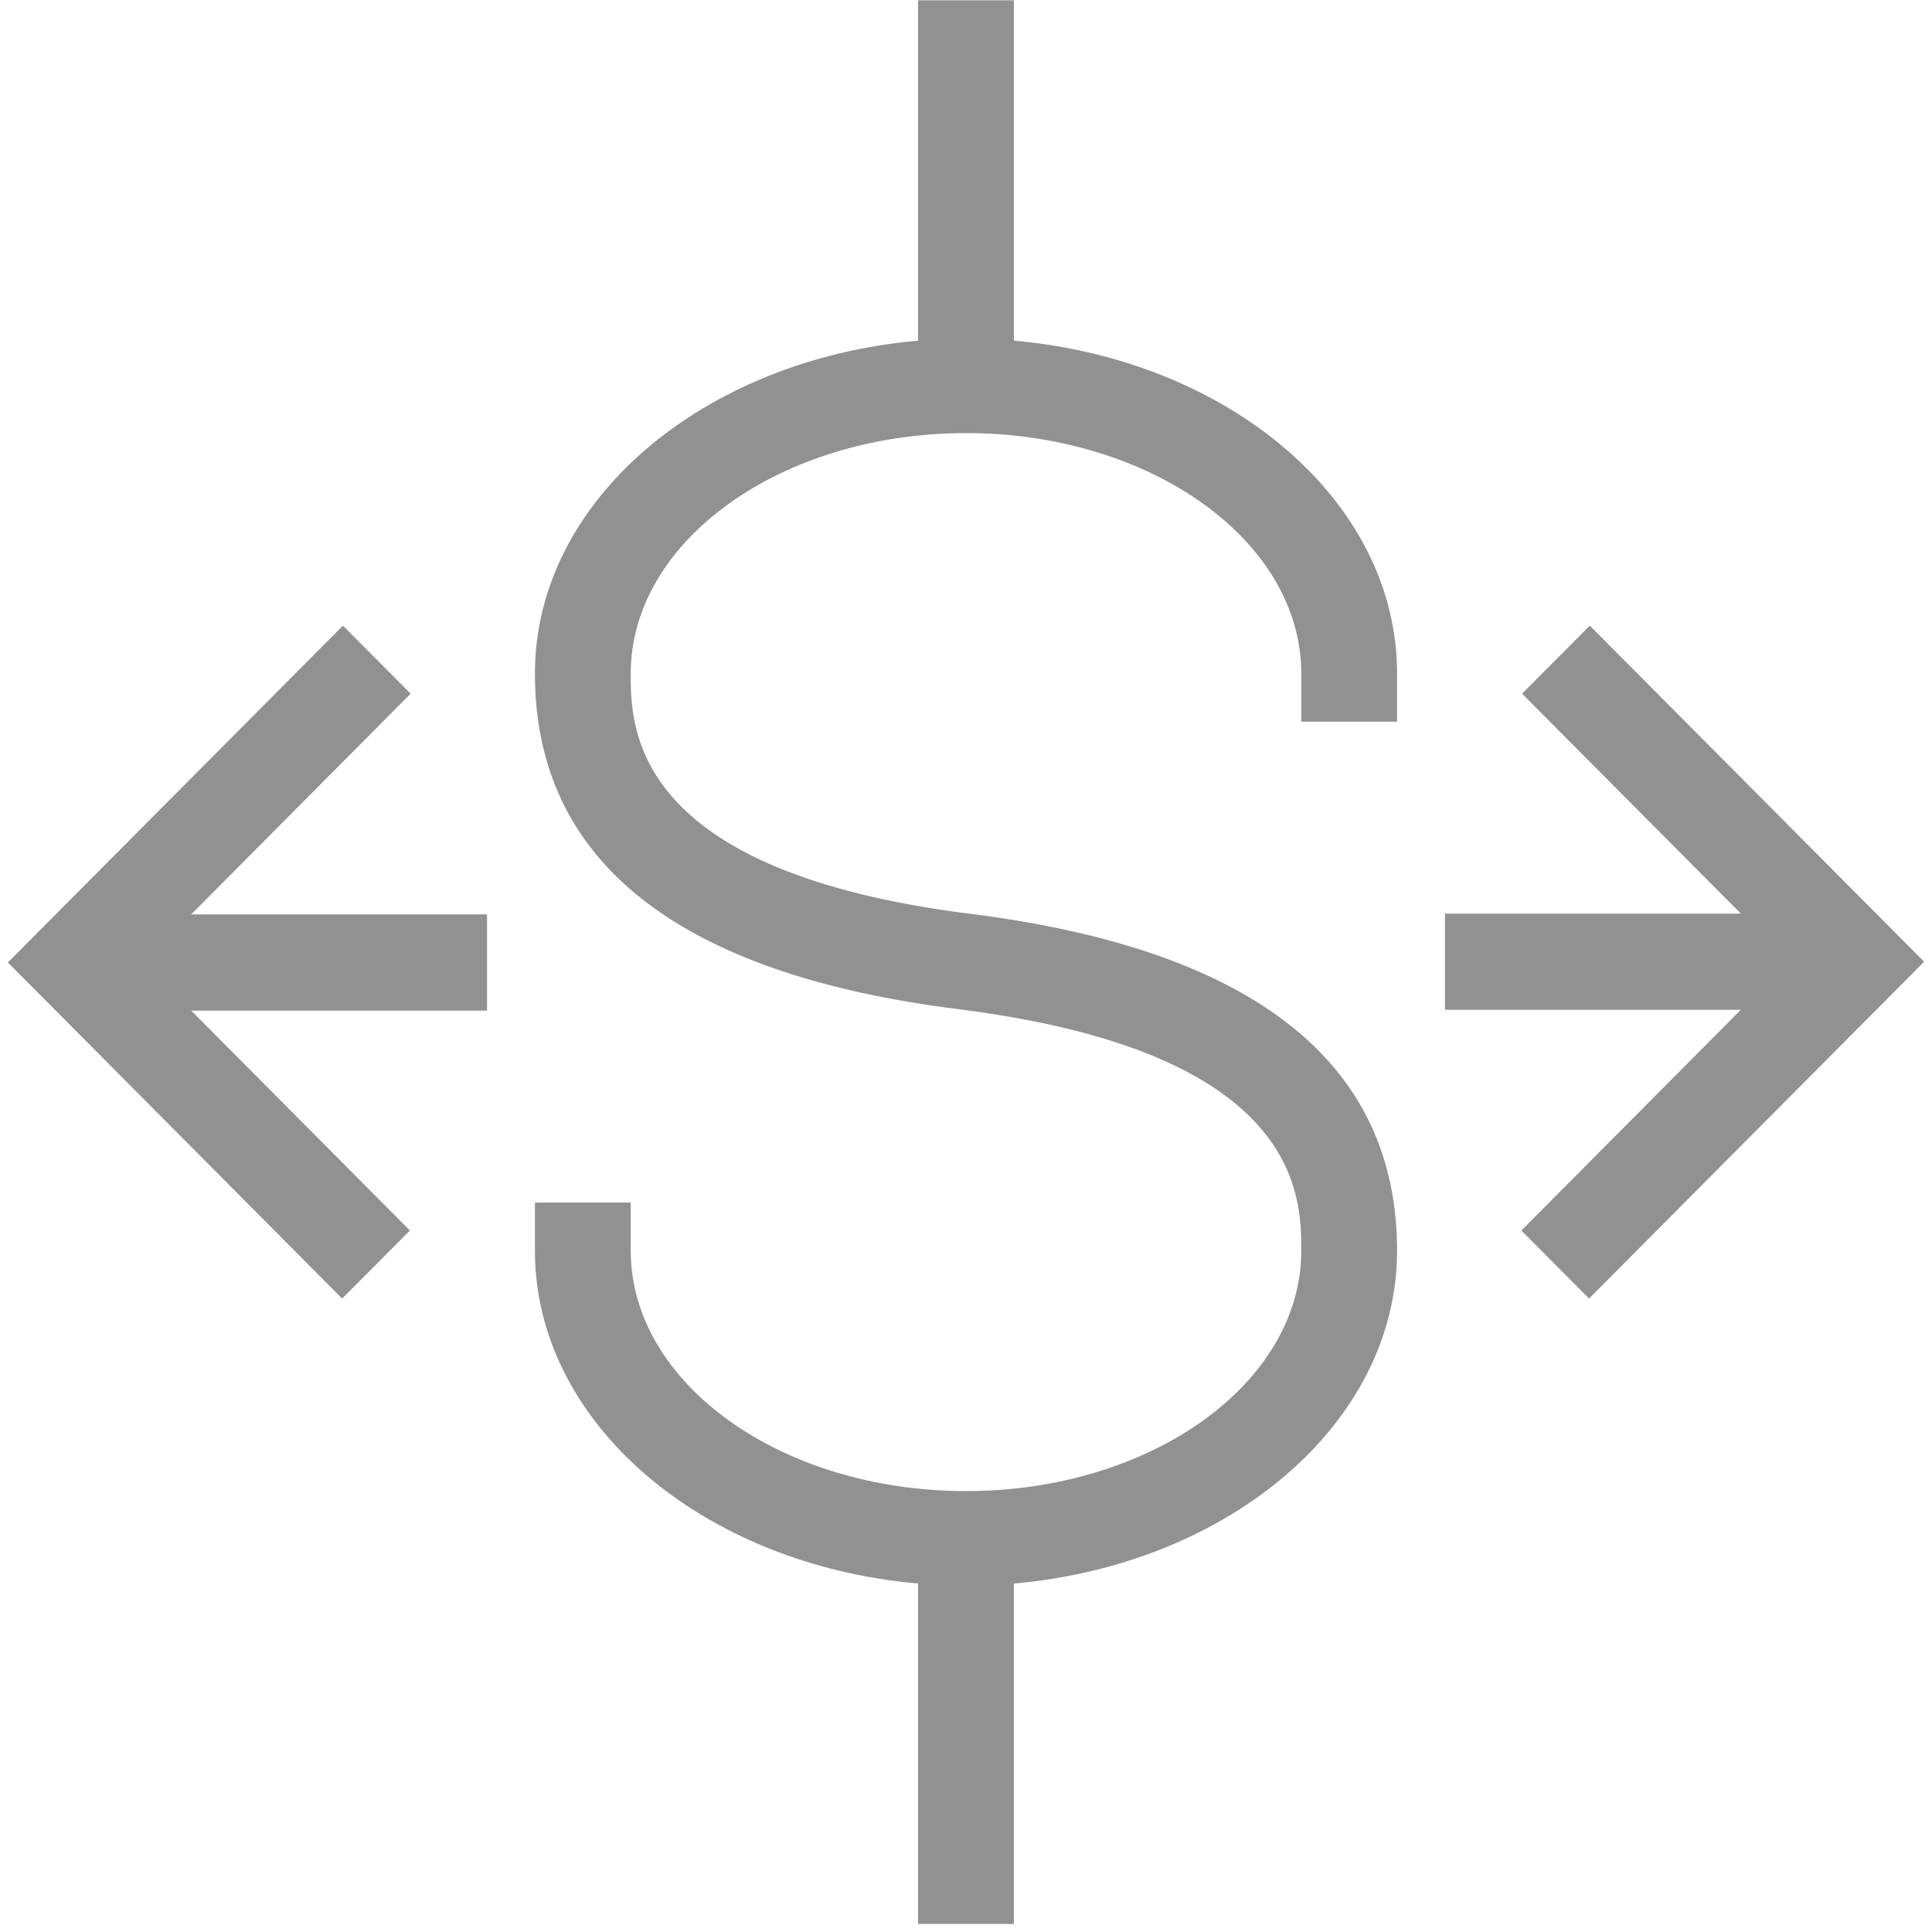 <?xml version="1.0" encoding="UTF-8"?>
<svg width="24px" height="24px" viewBox="0 0 24 24" version="1.1" xmlns="http://www.w3.org/2000/svg" xmlns:xlink="http://www.w3.org/1999/xlink">
    <!-- Generator: Sketch 54.1 (76490) - https://sketchapp.com -->
    <title>Artboard</title>
    <desc>Created with Sketch.</desc>
    <g id="Artboard" stroke="none" stroke-width="1" fill="none" fill-rule="evenodd">
        <g id="20190501_zelle_Transfer" fill="#919191" fill-rule="nonzero">
            <g id="Group-8">
                <path d="M12.595,4.232 L12.595,0.004 L11.405,0.004 L11.405,4.232 C8.734,4.466 6.645,6.22 6.645,8.367 C6.645,10.699 8.42,12.103 11.923,12.539 C16.165,13.076 16.165,14.862 16.165,15.536 C16.165,17.184 14.297,18.523 12,18.523 C9.703,18.523 7.835,17.184 7.835,15.536 L7.835,14.939 L6.645,14.939 L6.645,15.536 C6.645,17.683 8.734,19.437 11.405,19.671 L11.405,23.9 L12.595,23.9 L12.595,19.671 C15.266,19.437 17.355,17.683 17.355,15.536 C17.355,13.205 15.577,11.798 12.07,11.354 C7.835,10.827 7.835,9.039 7.835,8.367 C7.835,6.72 9.703,5.38 12,5.38 C14.297,5.38 16.165,6.72 16.165,8.367 L16.165,8.965 L17.355,8.965 L17.355,8.367 C17.355,6.22 15.266,4.466 12.595,4.232" id="Fill-2"></path>
                <polygon id="Fill-4" points="19.749 7.772 18.908 8.617 21.625 11.349 17.95 11.349 17.95 12.544 21.625 12.544 18.899 15.286 19.74 16.131 23.902 11.947"></polygon>
                <polygon id="Fill-6" points="5.101 8.617 4.26 7.772 0.098 11.956 4.25 16.131 5.092 15.286 2.375 12.554 6.05 12.554 6.05 11.359 2.375 11.359"></polygon>
            </g>
        </g>
    </g>
</svg>